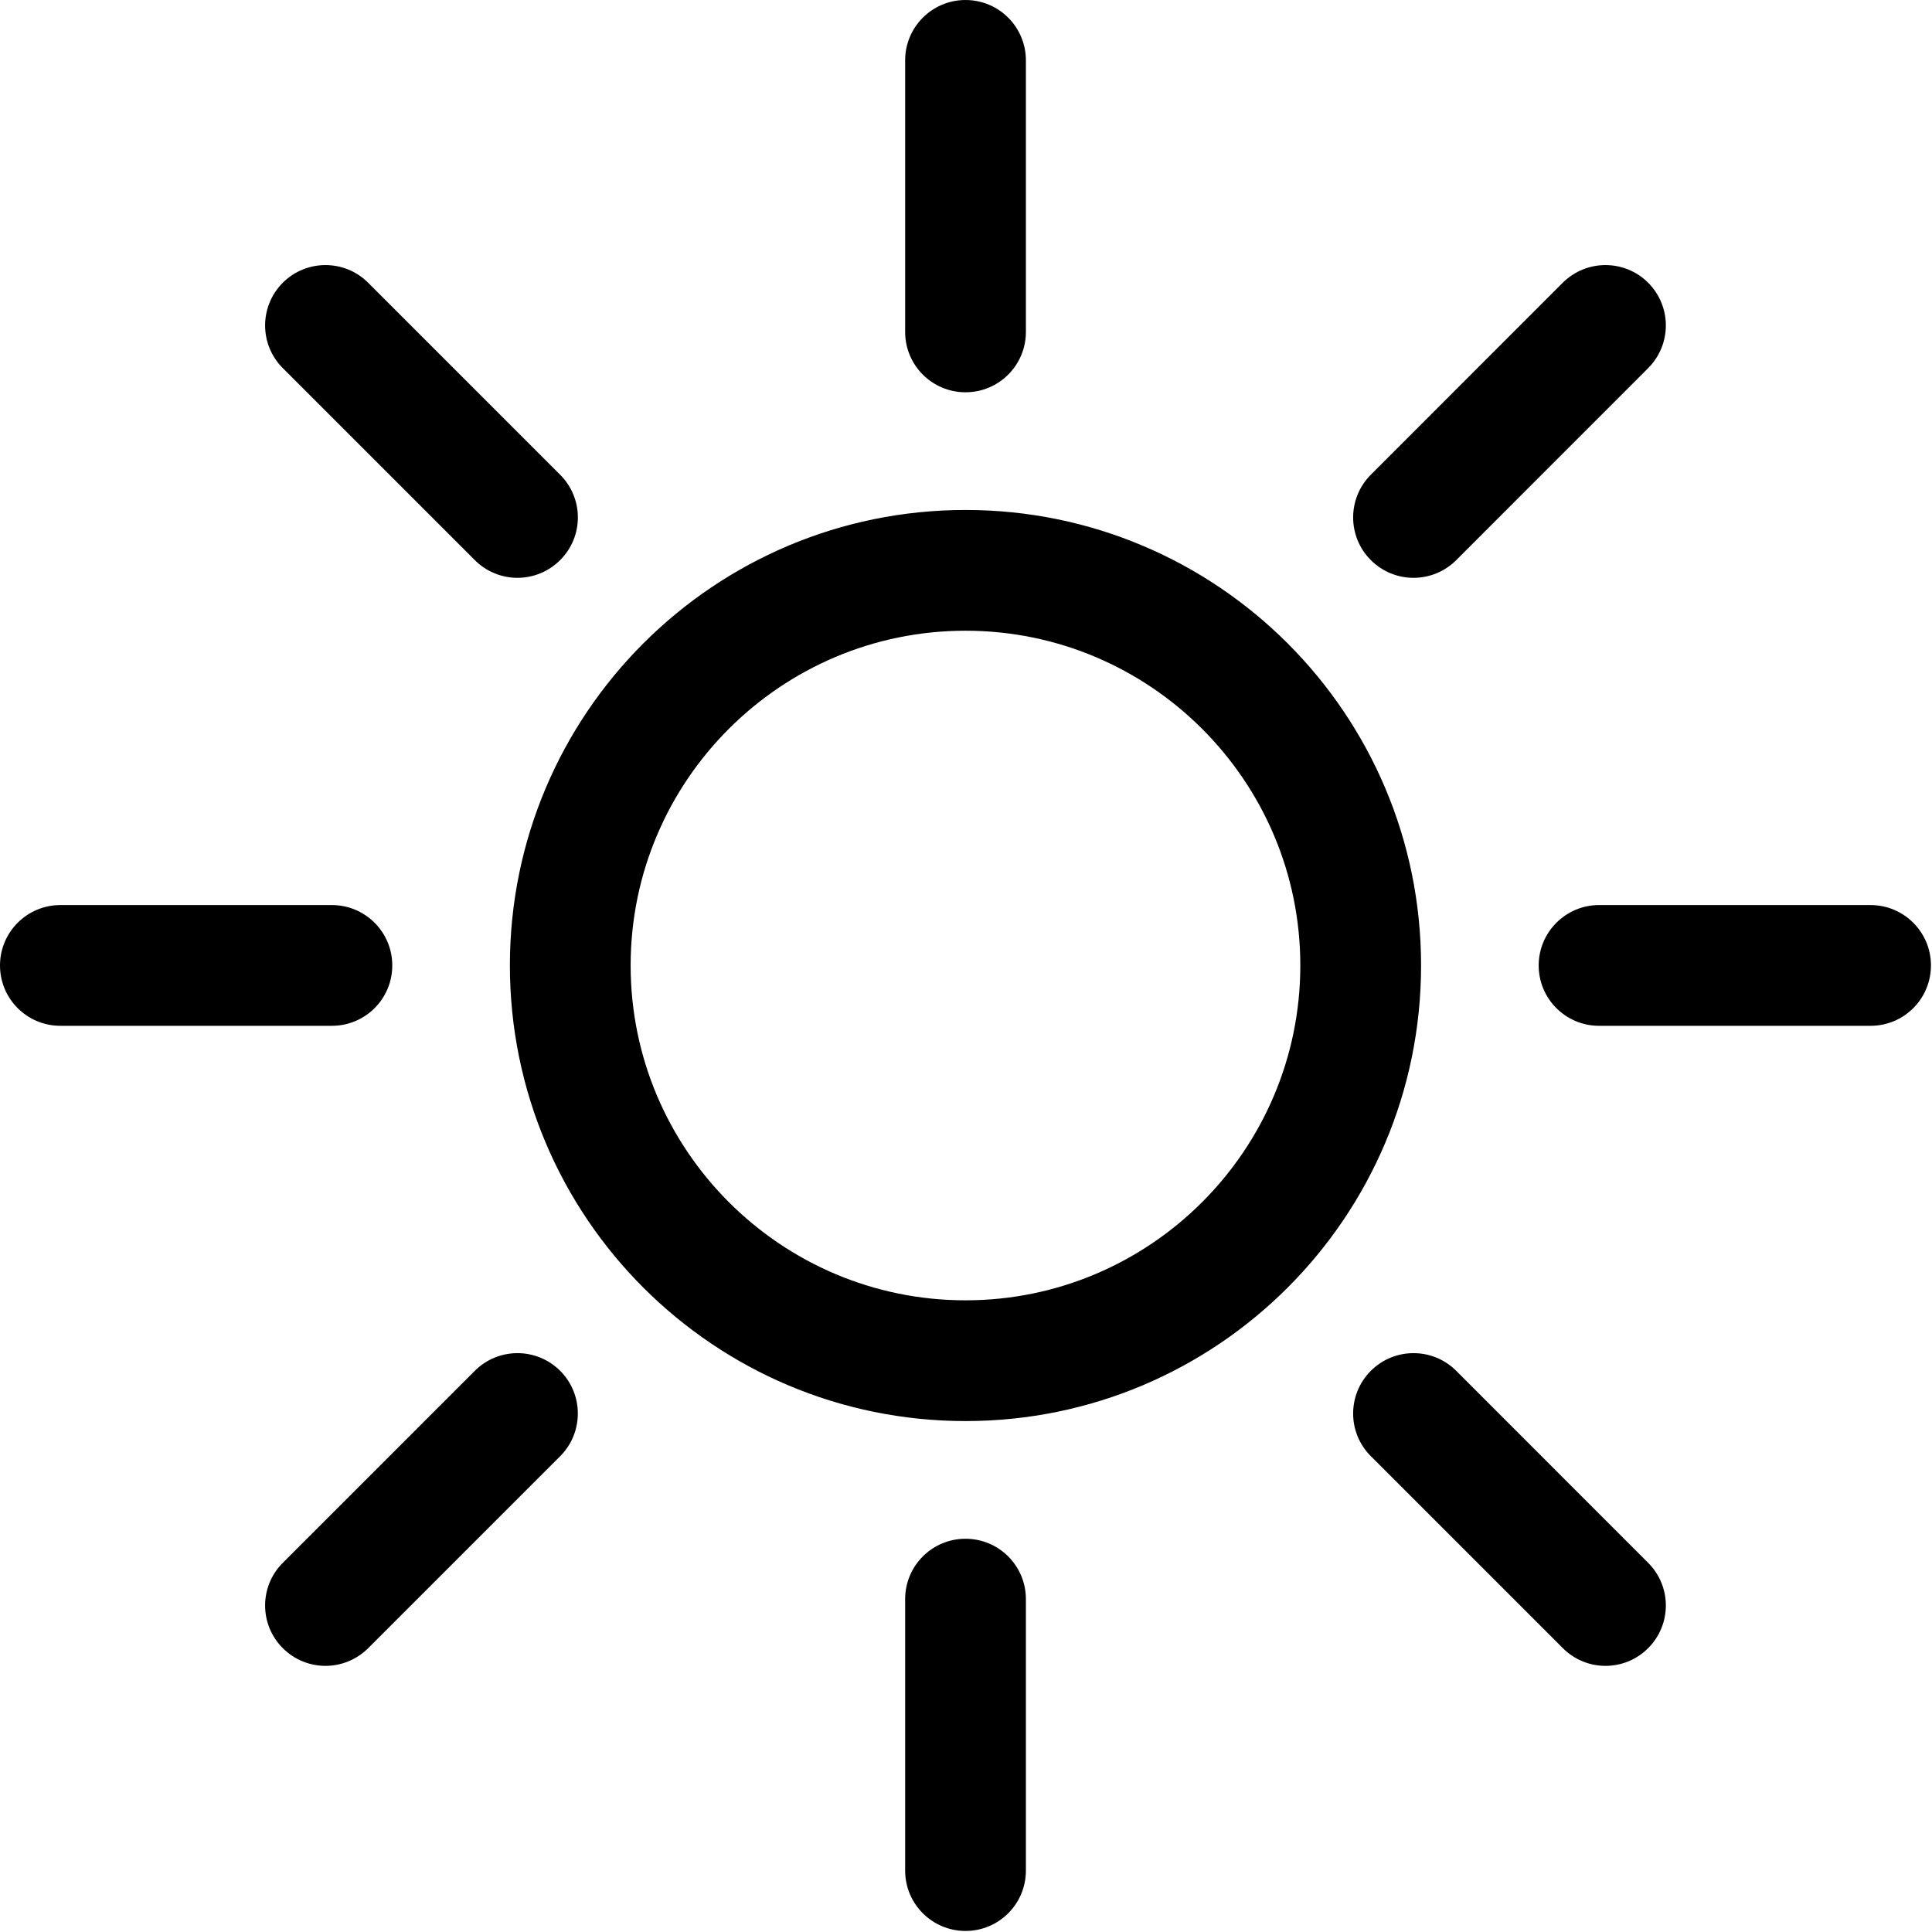 <svg width="24" height="24" viewBox="0 0 24 24" fill="none" xmlns="http://www.w3.org/2000/svg">
<path fill-rule="evenodd" clip-rule="evenodd" d="M11.994 4.873C11.58 4.873 11.244 4.538 11.244 4.123V0.75C11.244 0.335 11.58 8.93729e-05 11.994 8.93729e-05C12.408 8.93729e-05 12.744 0.335 12.744 0.75V4.123C12.744 4.538 12.408 4.873 11.994 4.873ZM11.994 6.335C8.869 6.335 6.334 8.868 6.334 11.993C6.334 15.12 8.869 17.653 11.994 17.653C15.119 17.653 17.653 15.12 17.653 11.993C17.653 8.868 15.119 6.335 11.994 6.335ZM11.994 7.835C14.287 7.835 16.153 9.7 16.153 11.993C16.153 14.287 14.287 16.153 11.994 16.153C9.7 16.153 7.834 14.287 7.834 11.993C7.834 9.7 9.7 7.835 11.994 7.835ZM5.898 6.958C6.044 7.104 6.236 7.178 6.428 7.178C6.62 7.178 6.812 7.104 6.958 6.958C7.252 6.665 7.252 6.191 6.958 5.897L4.573 3.512C4.281 3.22 3.806 3.22 3.513 3.512C3.22 3.806 3.22 4.28 3.513 4.573L5.898 6.958ZM4.123 12.743H0.75C0.336 12.743 0 12.408 0 11.993C0 11.579 0.336 11.243 0.75 11.243H4.123C4.537 11.243 4.873 11.579 4.873 11.993C4.873 12.408 4.537 12.743 4.123 12.743ZM3.513 20.474C3.659 20.62 3.851 20.694 4.043 20.694C4.235 20.694 4.427 20.62 4.574 20.474L6.959 18.089C7.251 17.797 7.251 17.322 6.959 17.029C6.665 16.736 6.191 16.736 5.898 17.029L3.513 19.414C3.22 19.707 3.22 20.181 3.513 20.474ZM11.994 23.987C11.58 23.987 11.244 23.652 11.244 23.237V19.865C11.244 19.45 11.58 19.115 11.994 19.115C12.408 19.115 12.744 19.45 12.744 19.865V23.237C12.744 23.652 12.408 23.987 11.994 23.987ZM19.414 20.474C19.56 20.62 19.752 20.694 19.944 20.694C20.136 20.694 20.328 20.62 20.474 20.474C20.767 20.181 20.767 19.707 20.474 19.414L18.09 17.029C17.797 16.736 17.322 16.736 17.029 17.029C16.736 17.322 16.736 17.797 17.029 18.089L19.414 20.474ZM23.237 12.743H19.864C19.451 12.743 19.114 12.408 19.114 11.993C19.114 11.579 19.451 11.243 19.864 11.243H23.237C23.651 11.243 23.987 11.579 23.987 11.993C23.987 12.408 23.651 12.743 23.237 12.743ZM17.029 6.958C17.175 7.104 17.367 7.178 17.559 7.178C17.752 7.178 17.944 7.104 18.09 6.958L20.474 4.573C20.767 4.28 20.767 3.806 20.474 3.512C20.181 3.22 19.707 3.22 19.413 3.512L17.029 5.897C16.736 6.191 16.736 6.665 17.029 6.958Z" fill="black"/>
</svg>
